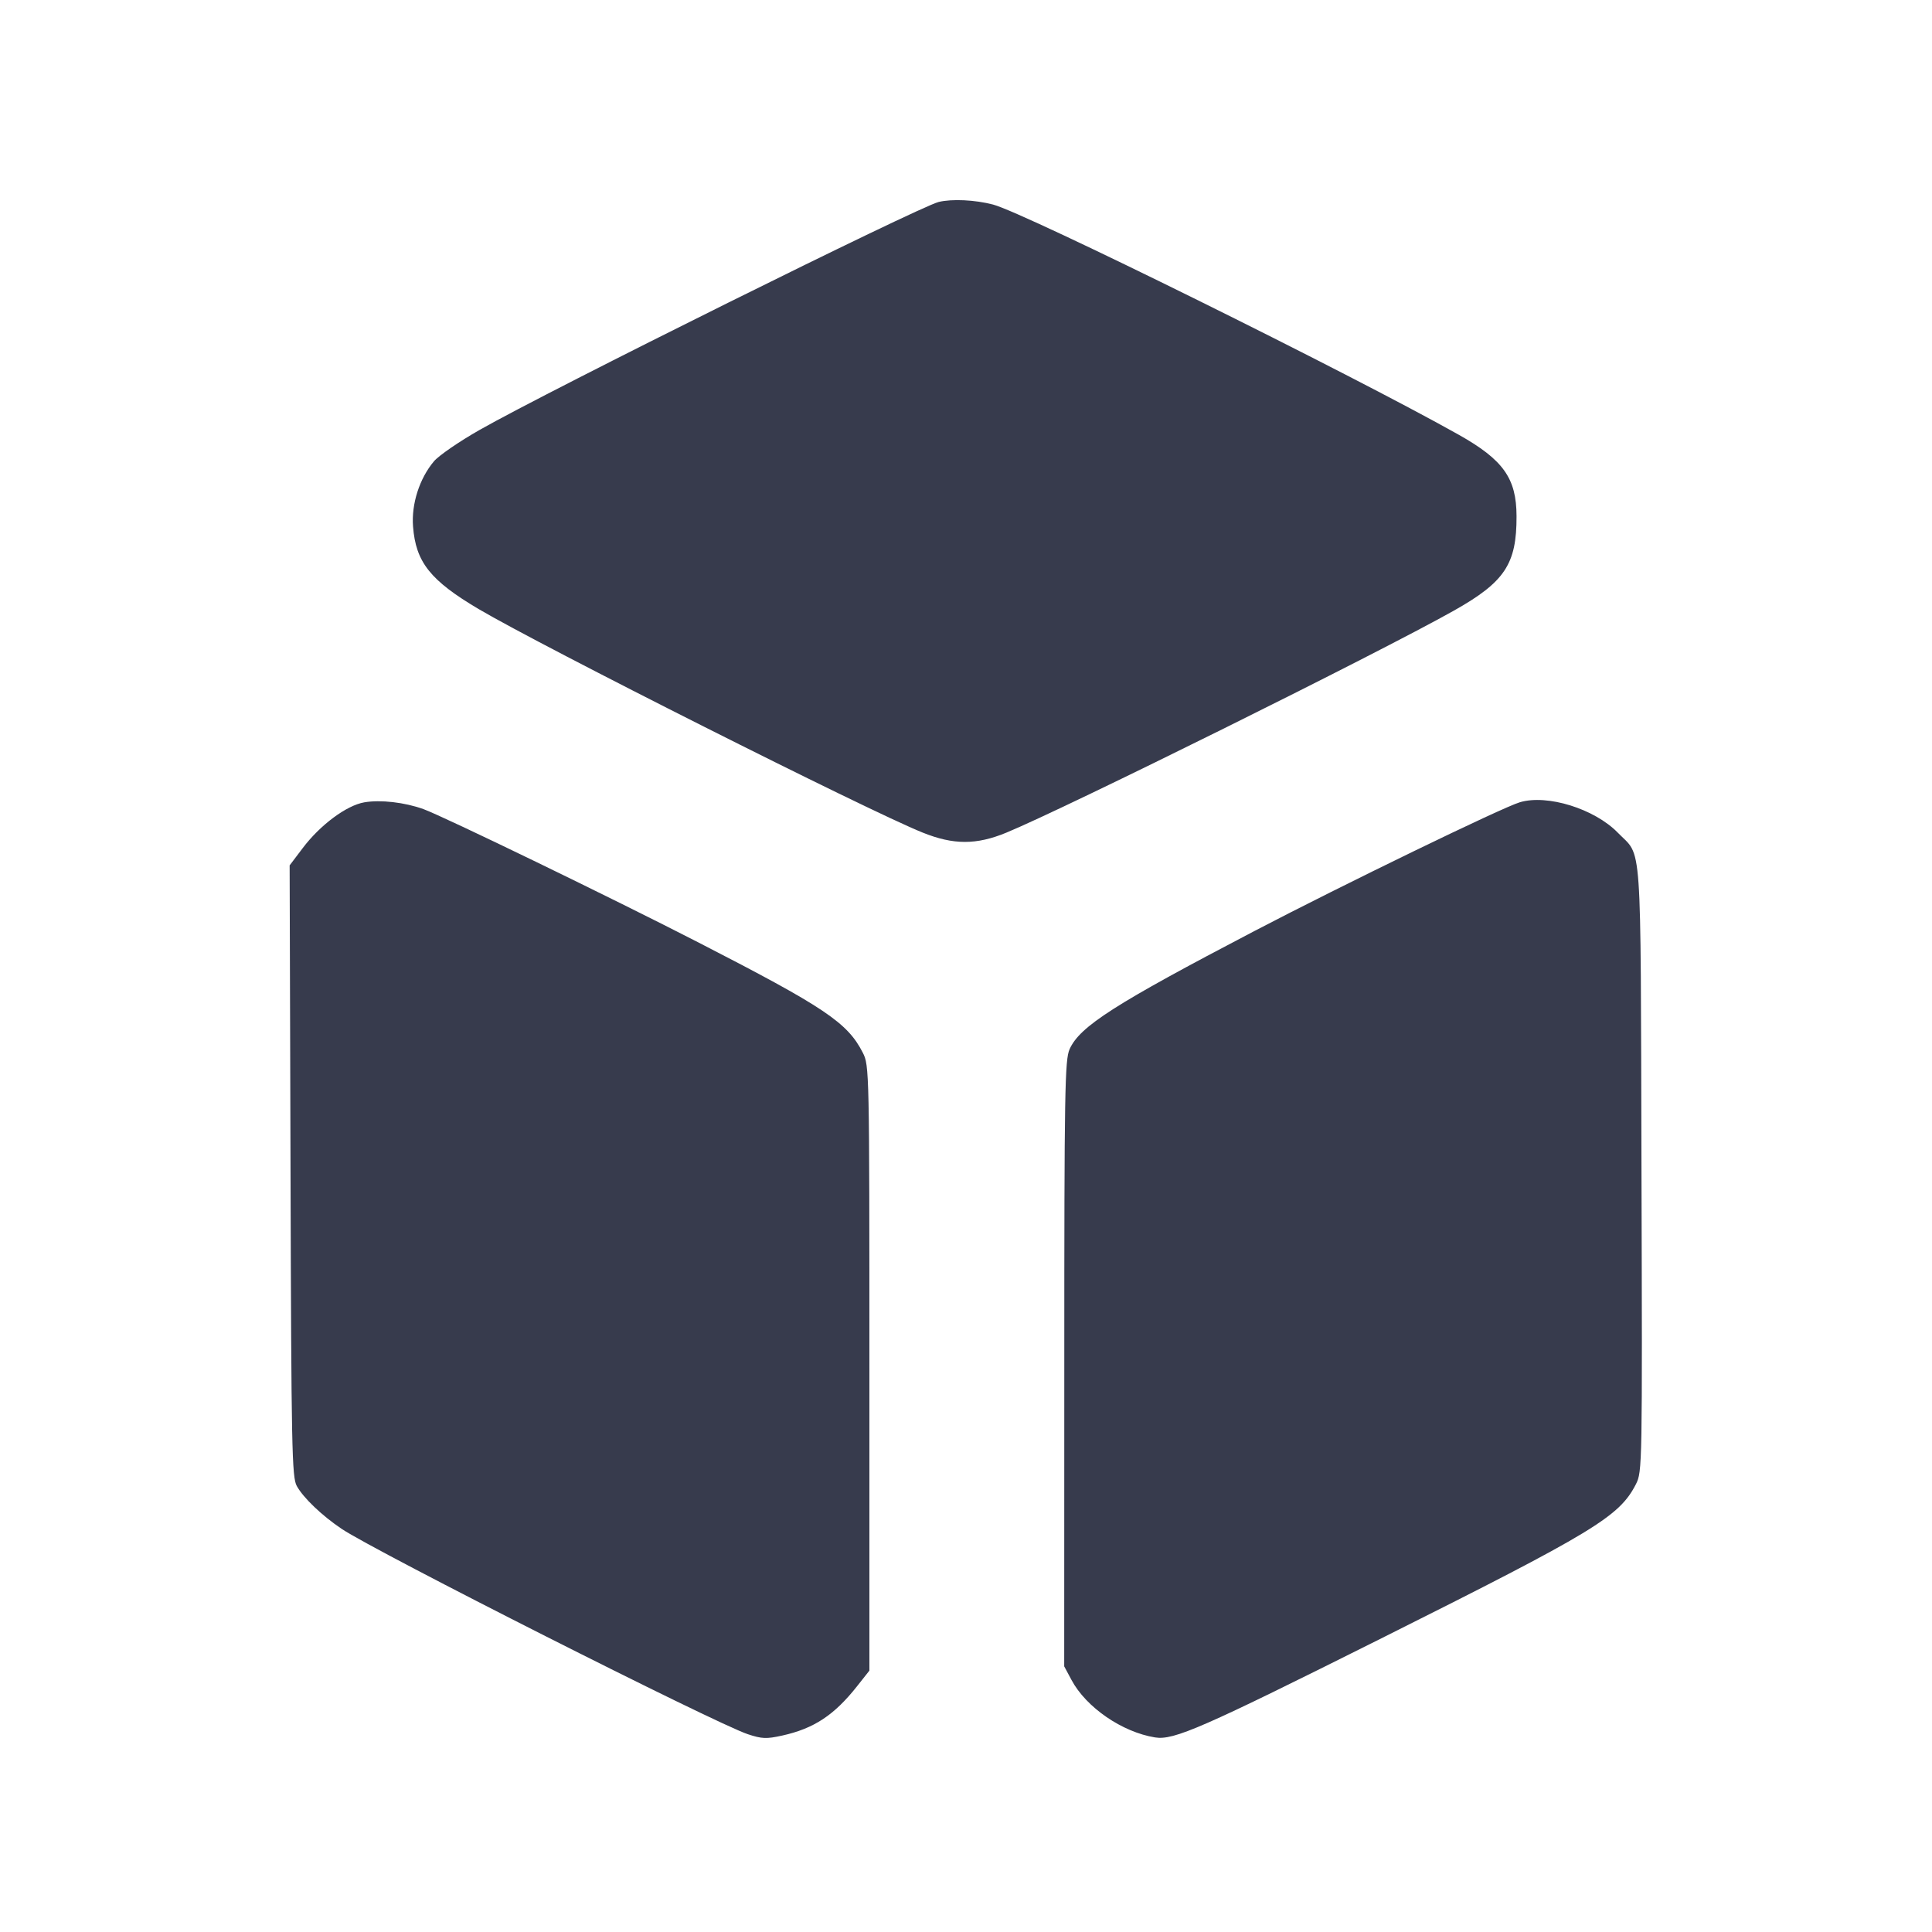 <svg width="24" height="24" viewBox="0 0 24 24" fill="none" xmlns="http://www.w3.org/2000/svg"><path d="M11.660 2.509 C 11.410 2.571,6.825 4.847,5.959 5.340 C 5.707 5.483,5.451 5.659,5.391 5.730 C 5.211 5.943,5.109 6.261,5.131 6.541 C 5.165 6.984,5.346 7.211,5.946 7.566 C 6.726 8.027,10.786 10.072,11.460 10.342 C 11.844 10.497,12.128 10.497,12.500 10.344 C 13.242 10.038,17.116 8.117,18.058 7.587 C 18.693 7.230,18.841 7.008,18.839 6.412 C 18.838 5.942,18.675 5.712,18.120 5.400 C 16.774 4.643,12.729 2.643,12.336 2.541 C 12.110 2.482,11.824 2.469,11.660 2.509 M4.525 9.967 C 4.304 10.005,3.976 10.249,3.760 10.536 L 3.598 10.750 3.609 14.545 C 3.619 18.000,3.626 18.351,3.687 18.460 C 3.769 18.608,4.000 18.828,4.244 18.992 C 4.665 19.275,8.888 21.410,9.290 21.543 C 9.464 21.601,9.522 21.603,9.716 21.560 C 10.110 21.473,10.362 21.307,10.646 20.948 L 10.800 20.753 10.800 16.995 C 10.800 13.290,10.799 13.235,10.718 13.077 C 10.528 12.703,10.244 12.513,8.677 11.708 C 7.607 11.158,5.515 10.144,5.260 10.051 C 5.028 9.967,4.726 9.932,4.525 9.967 M18.880 9.966 C 18.660 10.031,16.681 10.992,15.580 11.567 C 13.845 12.474,13.414 12.750,13.287 13.033 C 13.228 13.166,13.221 13.537,13.221 16.940 L 13.220 20.700 13.310 20.868 C 13.492 21.210,13.940 21.517,14.349 21.583 C 14.583 21.620,14.930 21.468,17.160 20.352 C 19.806 19.028,20.116 18.840,20.322 18.437 C 20.401 18.281,20.402 18.224,20.391 14.509 C 20.379 10.310,20.403 10.660,20.097 10.344 C 19.808 10.047,19.220 9.864,18.880 9.966 " fill="#373B4D" stroke="none" fill-rule="evenodd"></path></svg>